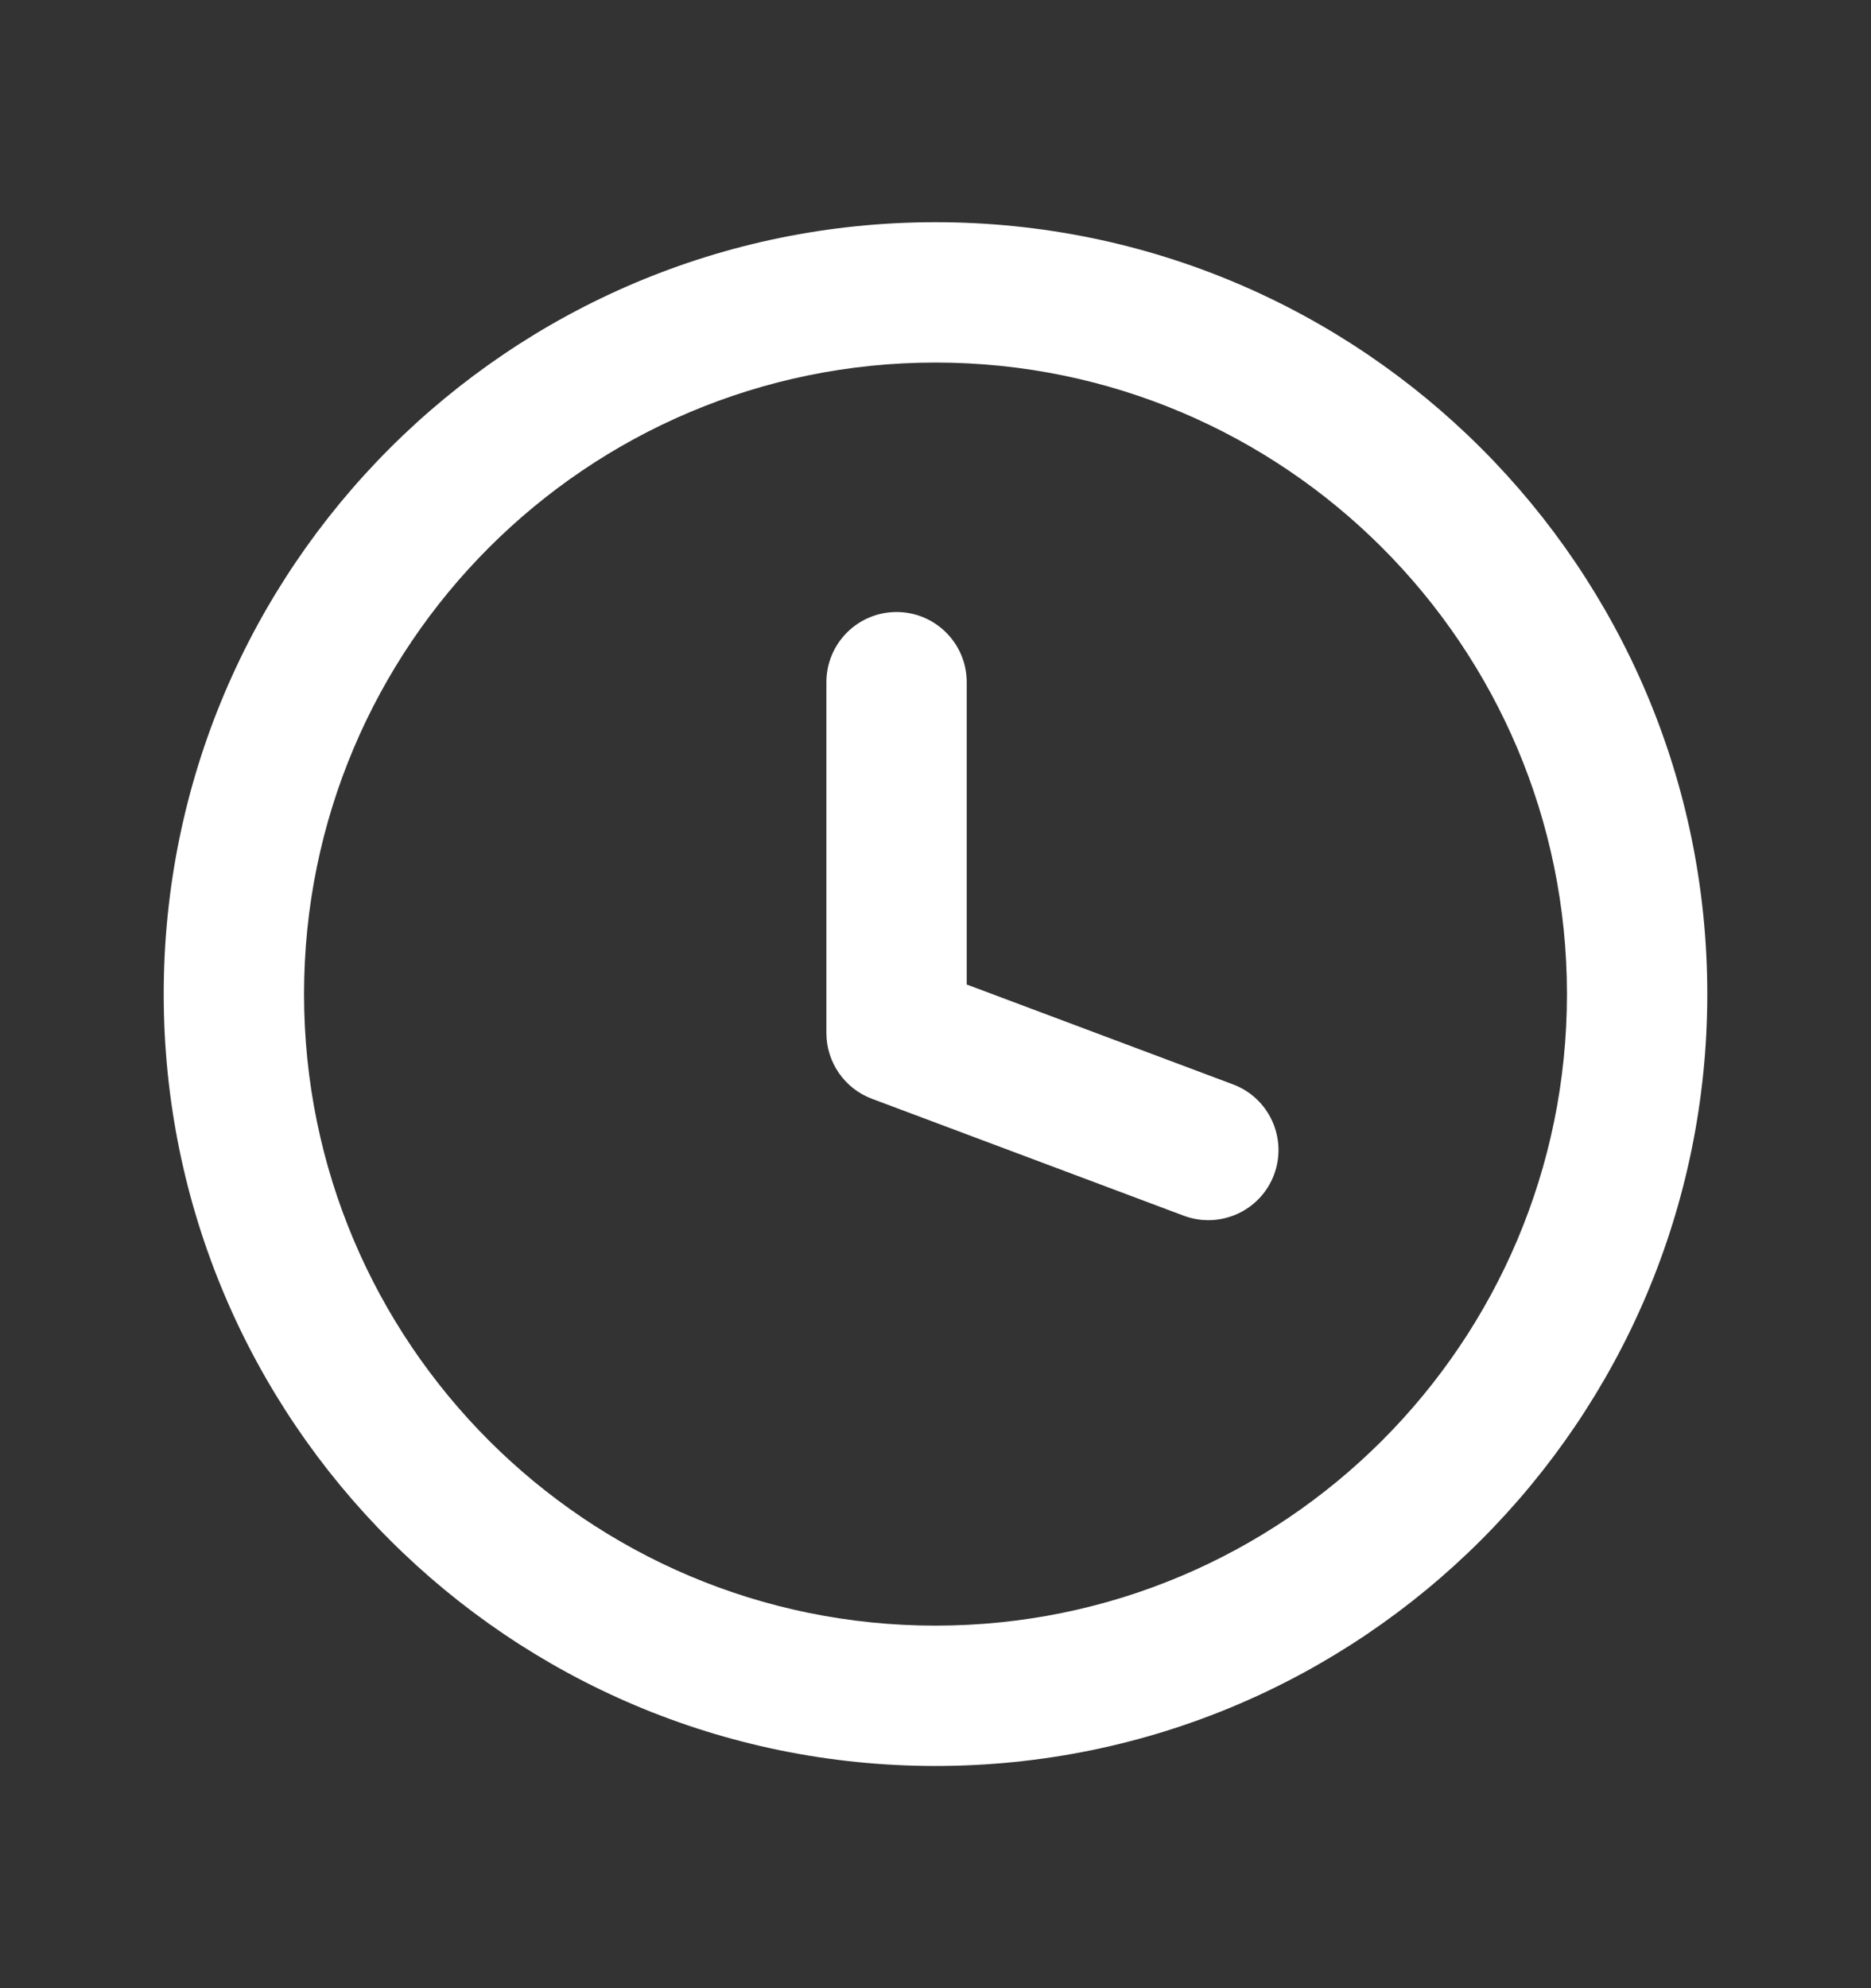 <svg width="16" height="17" viewBox="0 0 16 17" fill="none" xmlns="http://www.w3.org/2000/svg">
<rect x="0" y="0" width="16" height="17" fill="#333333" stroke="none"/>
<path d="M8.267 5.833C8.267 5.502 7.998 5.233 7.667 5.233C7.335 5.233 7.067 5.502 7.067 5.833V8.833C7.067 9.083 7.222 9.307 7.456 9.395L10.123 10.395C10.433 10.511 10.779 10.354 10.895 10.044C11.011 9.734 10.854 9.388 10.544 9.272L8.267 8.418V5.833Z" fill="white"/>
<path fill-rule="evenodd" clip-rule="evenodd" d="M8 1.9C4.355 1.9 1.4 4.855 1.4 8.5C1.4 12.145 4.355 15.1 8 15.1C11.645 15.1 14.6 12.145 14.6 8.5C14.6 4.855 11.645 1.9 8 1.9ZM2.6 8.5C2.6 5.518 5.018 3.1 8 3.1C10.982 3.1 13.4 5.518 13.4 8.5C13.4 11.482 10.982 13.9 8 13.9C5.018 13.9 2.6 11.482 2.6 8.5Z" fill="white"/>
</svg>

